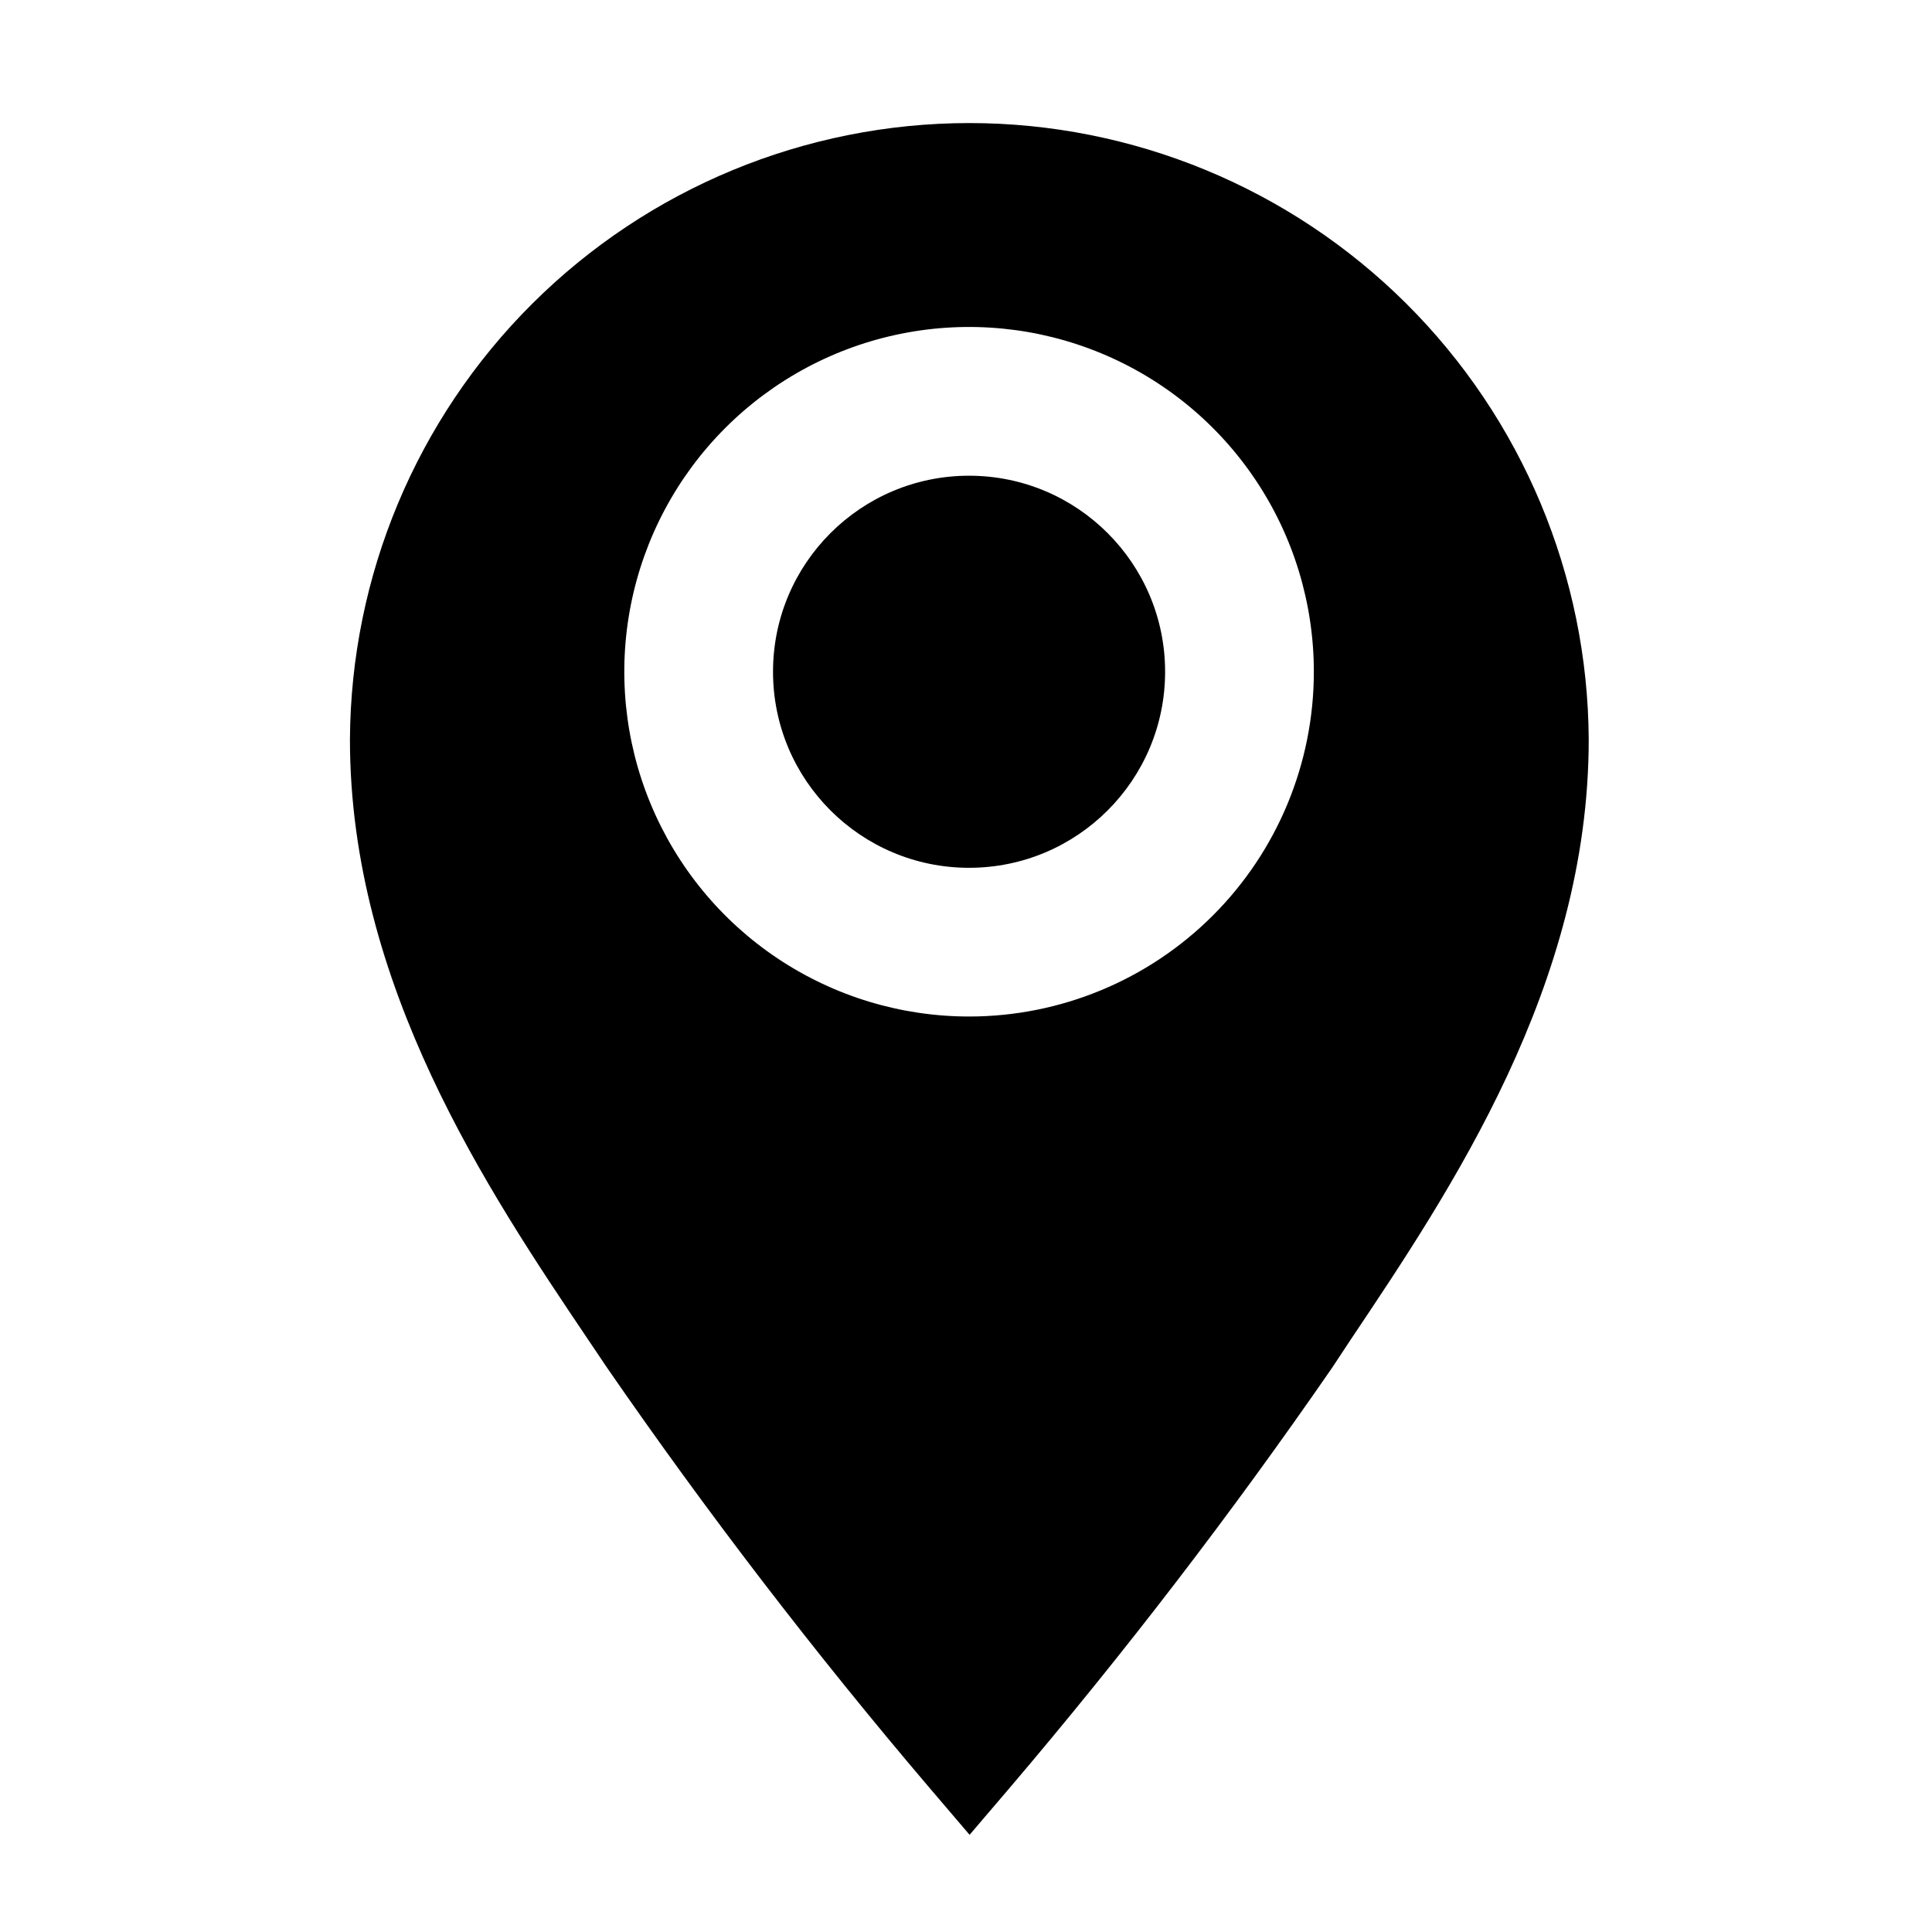 <svg width="69" height="69" viewBox="0 0 69 69" fill="none" xmlns="http://www.w3.org/2000/svg">
    <path d="M34.61 4.395C28.763 4.399 23.156 6.718 19.013 10.843C14.87 14.968 12.528 20.565 12.498 26.412C12.498 35.177 17.416 42.517 21.02 47.866L21.677 48.842C25.263 54.039 29.109 59.05 33.202 63.858L34.628 65.529L36.055 63.858C40.147 59.05 43.994 54.038 47.58 48.842L48.237 47.847C51.822 42.498 56.74 35.177 56.74 26.412C56.71 20.562 54.365 14.962 50.218 10.836C46.071 6.711 40.459 4.394 34.61 4.395ZM34.61 36.304C32.174 36.304 29.794 35.581 27.769 34.228C25.744 32.876 24.166 30.952 23.234 28.703C22.302 26.453 22.058 23.977 22.533 21.588C23.008 19.2 24.181 17.006 25.903 15.284C27.625 13.562 29.819 12.389 32.208 11.914C34.596 11.439 37.072 11.683 39.322 12.615C41.572 13.546 43.495 15.125 44.848 17.15C46.201 19.174 46.923 21.555 46.923 23.991C46.923 27.256 45.626 30.388 43.316 32.697C41.007 35.006 37.875 36.304 34.61 36.304Z" fill="black"/>
    <path d="M34.609 30.993C38.476 30.993 41.611 27.858 41.611 23.991C41.611 20.125 38.476 16.99 34.609 16.99C30.743 16.99 27.608 20.125 27.608 23.991C27.608 27.858 30.743 30.993 34.609 30.993Z" fill="black"/>
</svg>
